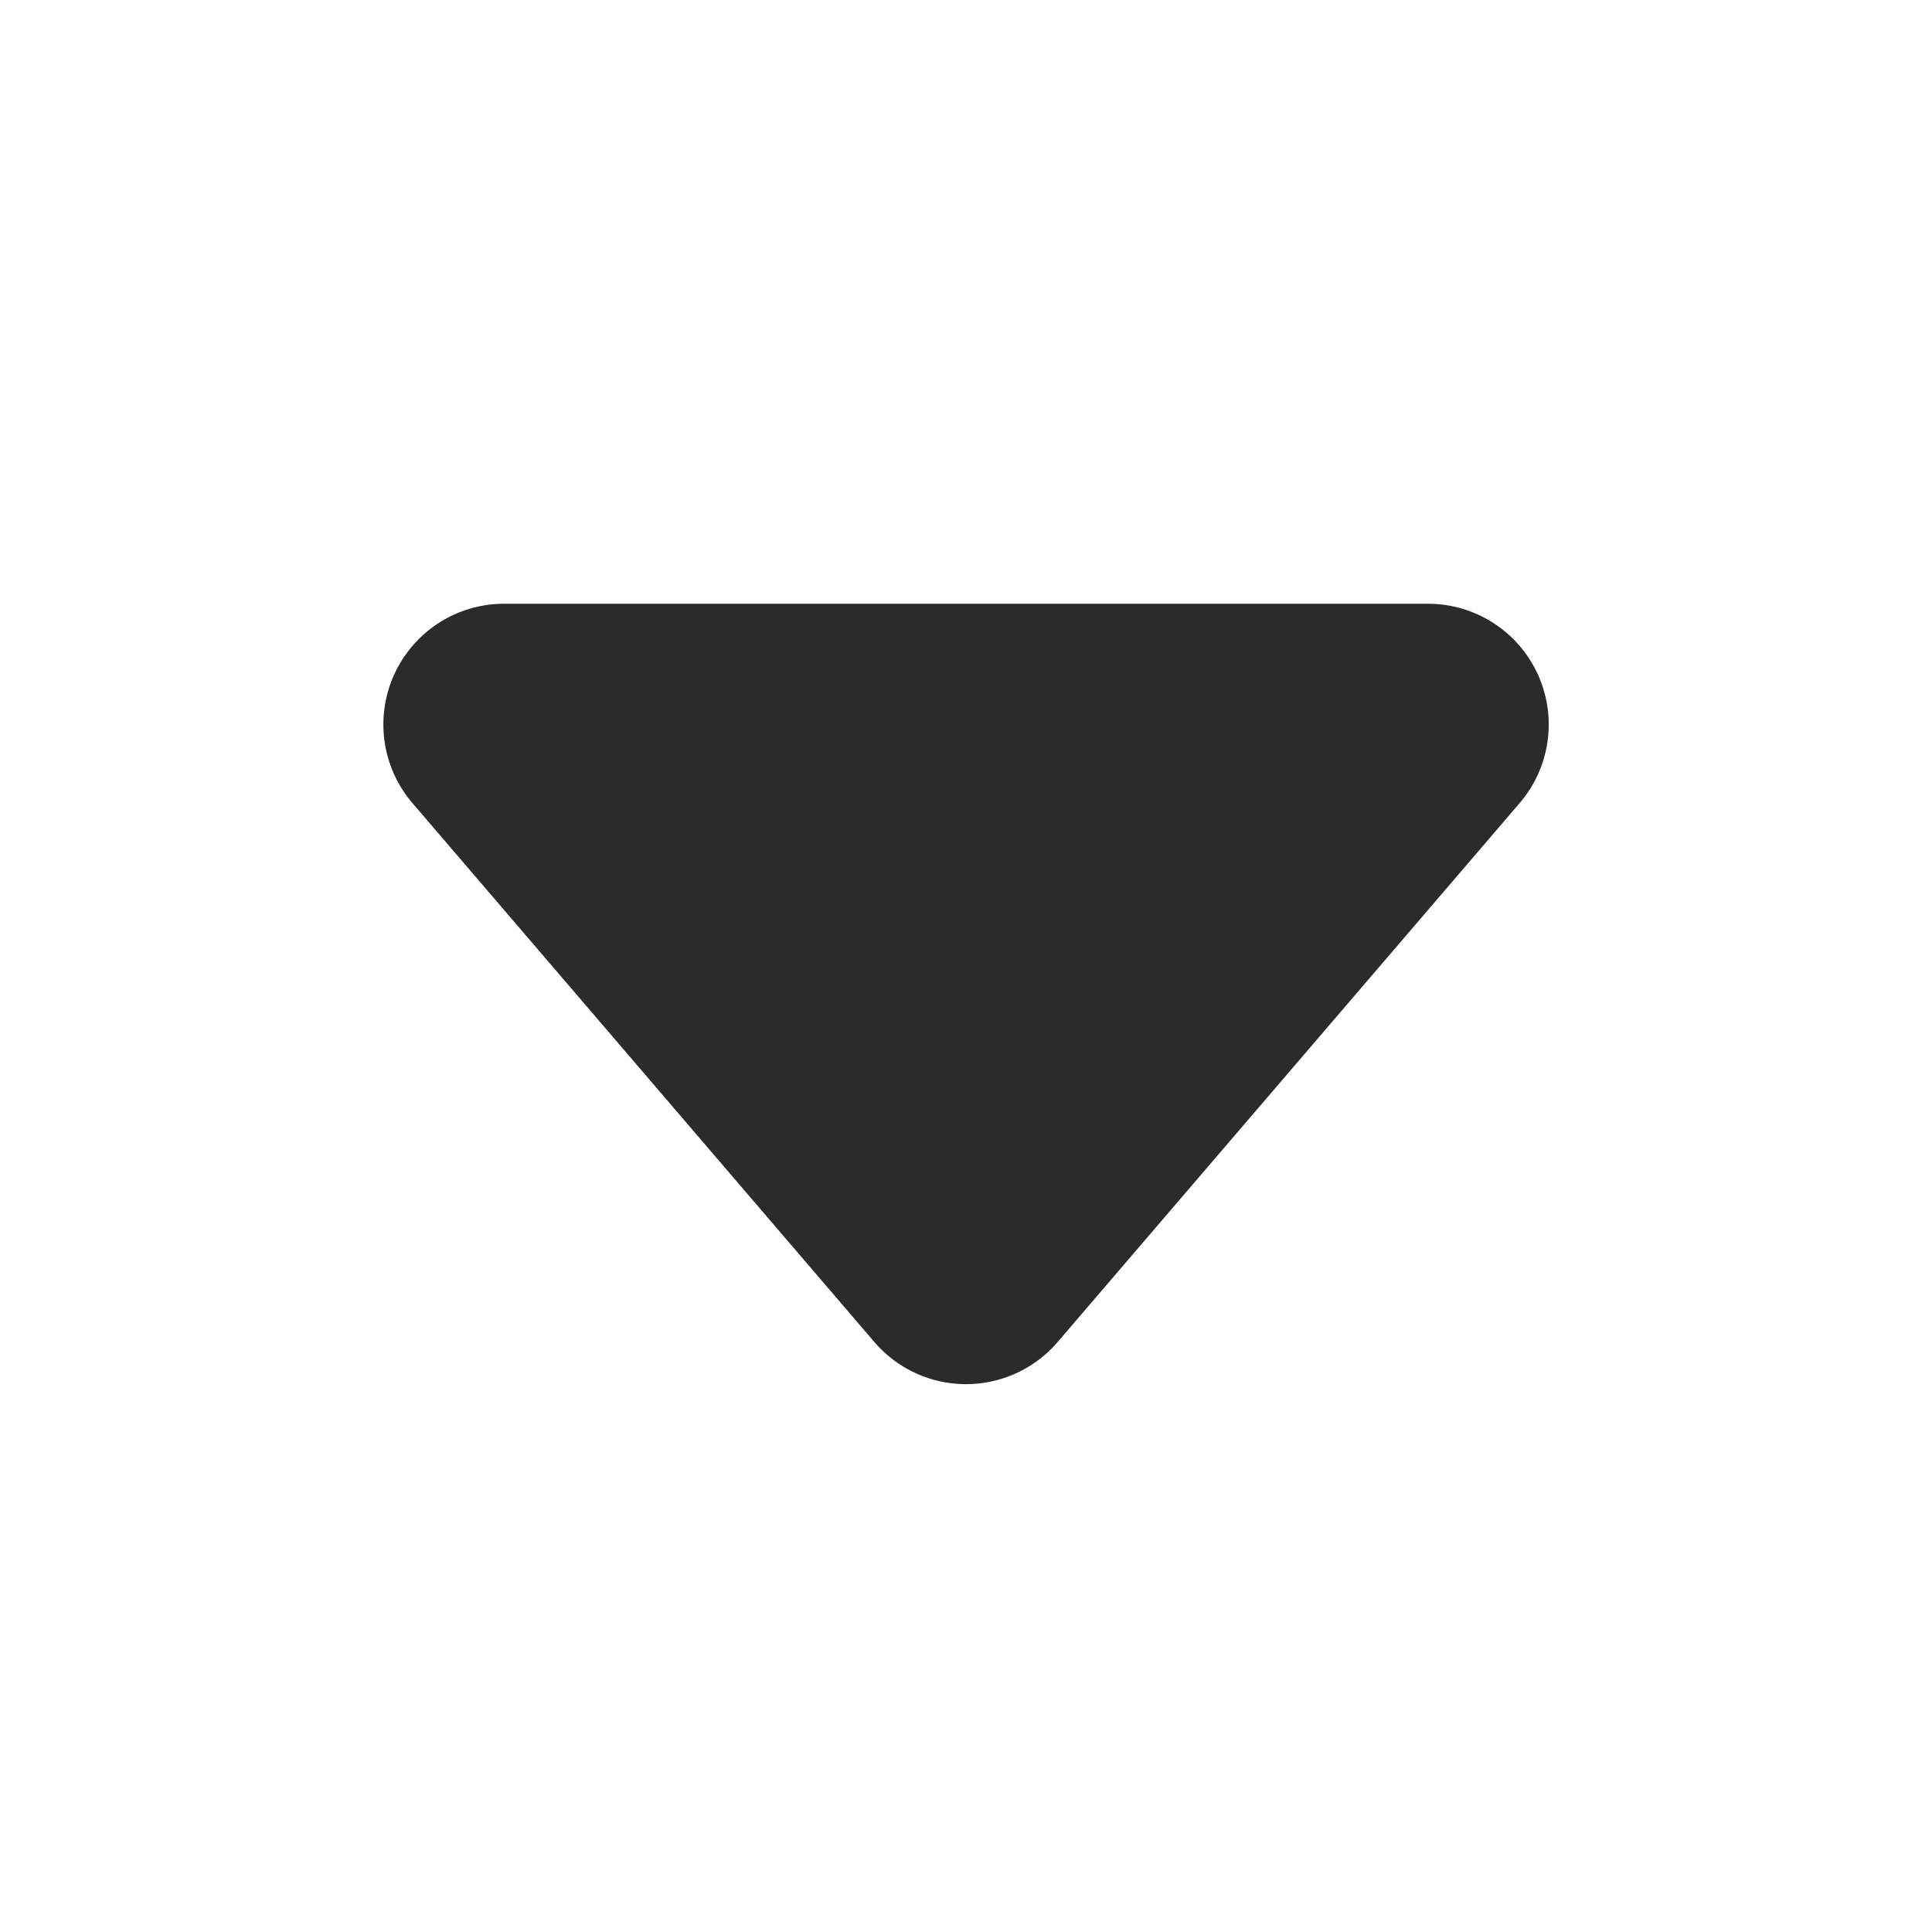 <svg xmlns="http://www.w3.org/2000/svg" width="16" height="16" viewBox="0 0 16 16">
    <path fill="#2B2B2B" fill-rule="nonzero" d="M3.415 6.65l3.826 4.464a1 1 0 0 0 1.518 0l3.826-4.463A1 1 0 0 0 11.825 5h-7.65a1 1 0 0 0-.76 1.65z"/>
</svg>
